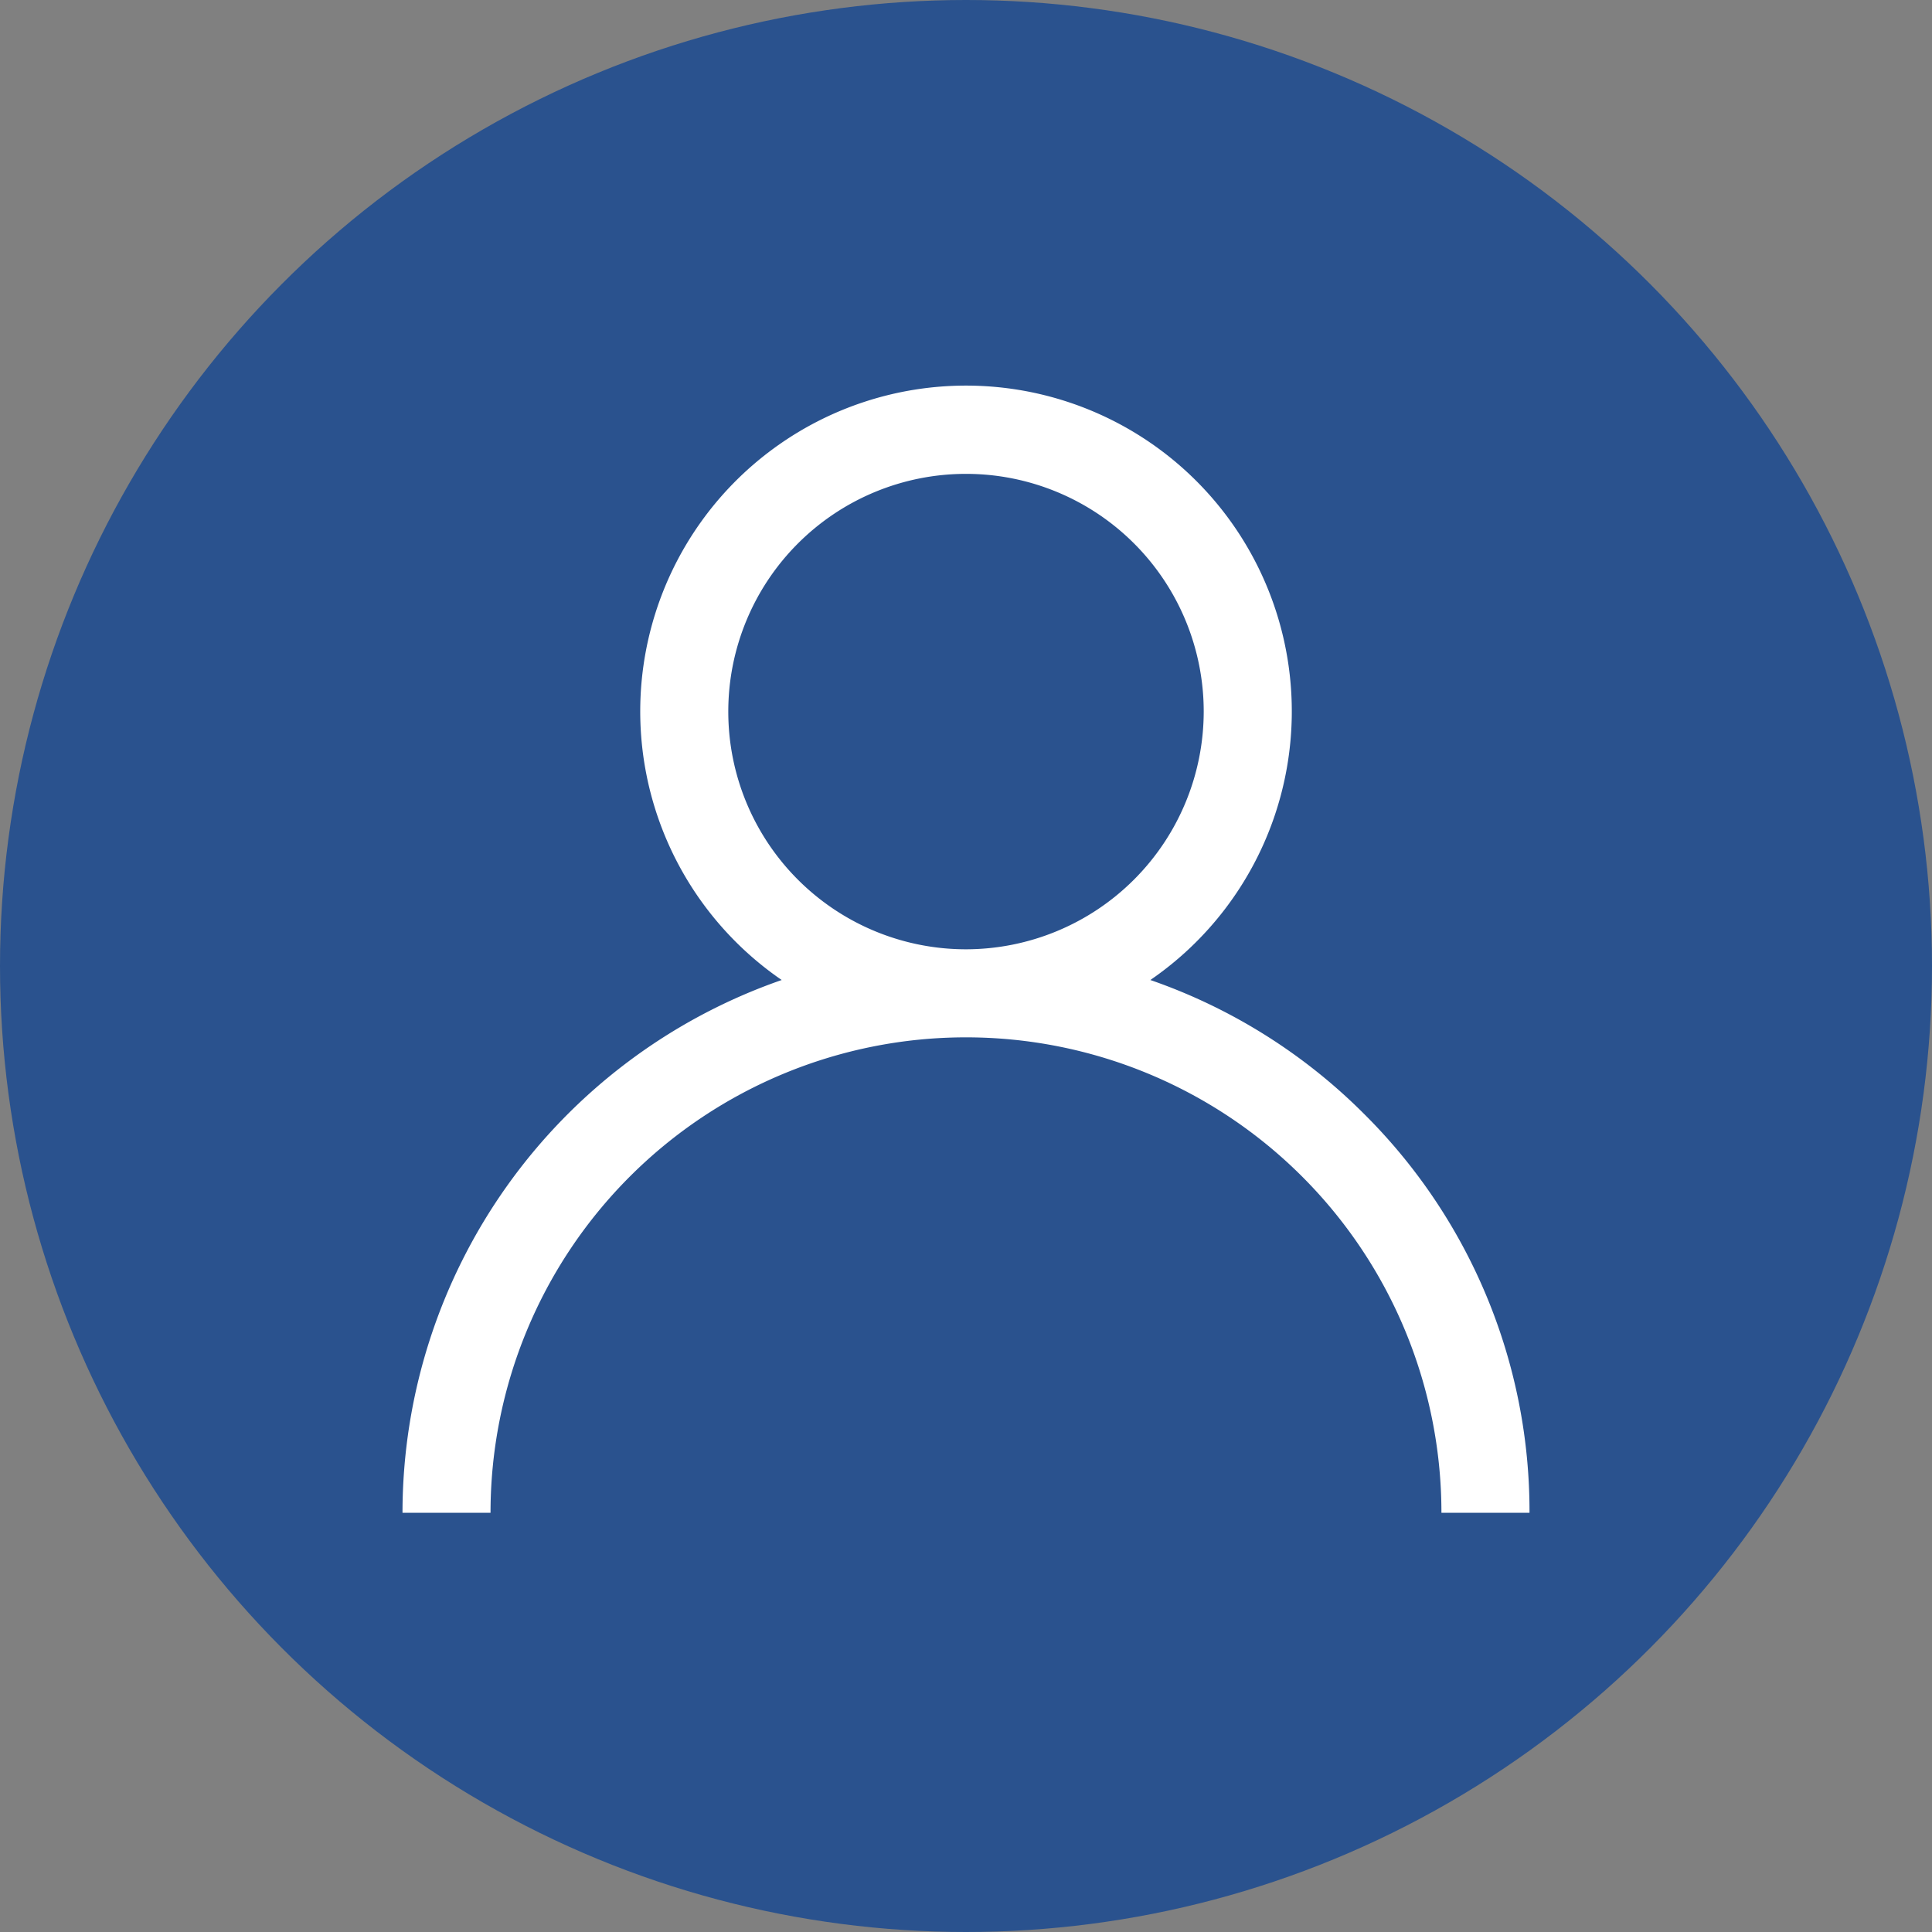 <svg xmlns="http://www.w3.org/2000/svg" width="48" height="48" viewBox="0 0 48 48"><rect x="0" y="0" width="48" height="48" fill="#808080" stroke="none"/><g transform="translate(-1288 -431)"><circle cx="24" cy="24" r="24" transform="translate(1288 431)" fill="#2a528e"/><g transform="translate(1298 440.585)"><g transform="translate(0)"><path d="M23.9,18.1a13.946,13.946,0,0,0-5.32-3.337,8.094,8.094,0,1,0-9.159,0A14.022,14.022,0,0,0,0,28H2.187a11.812,11.812,0,1,1,23.625,0H28A13.909,13.909,0,0,0,23.9,18.1ZM14,14a5.906,5.906,0,1,1,5.906-5.906A5.913,5.913,0,0,1,14,14Z" transform="translate(0)" fill="#fff"/></g></g></g></svg>